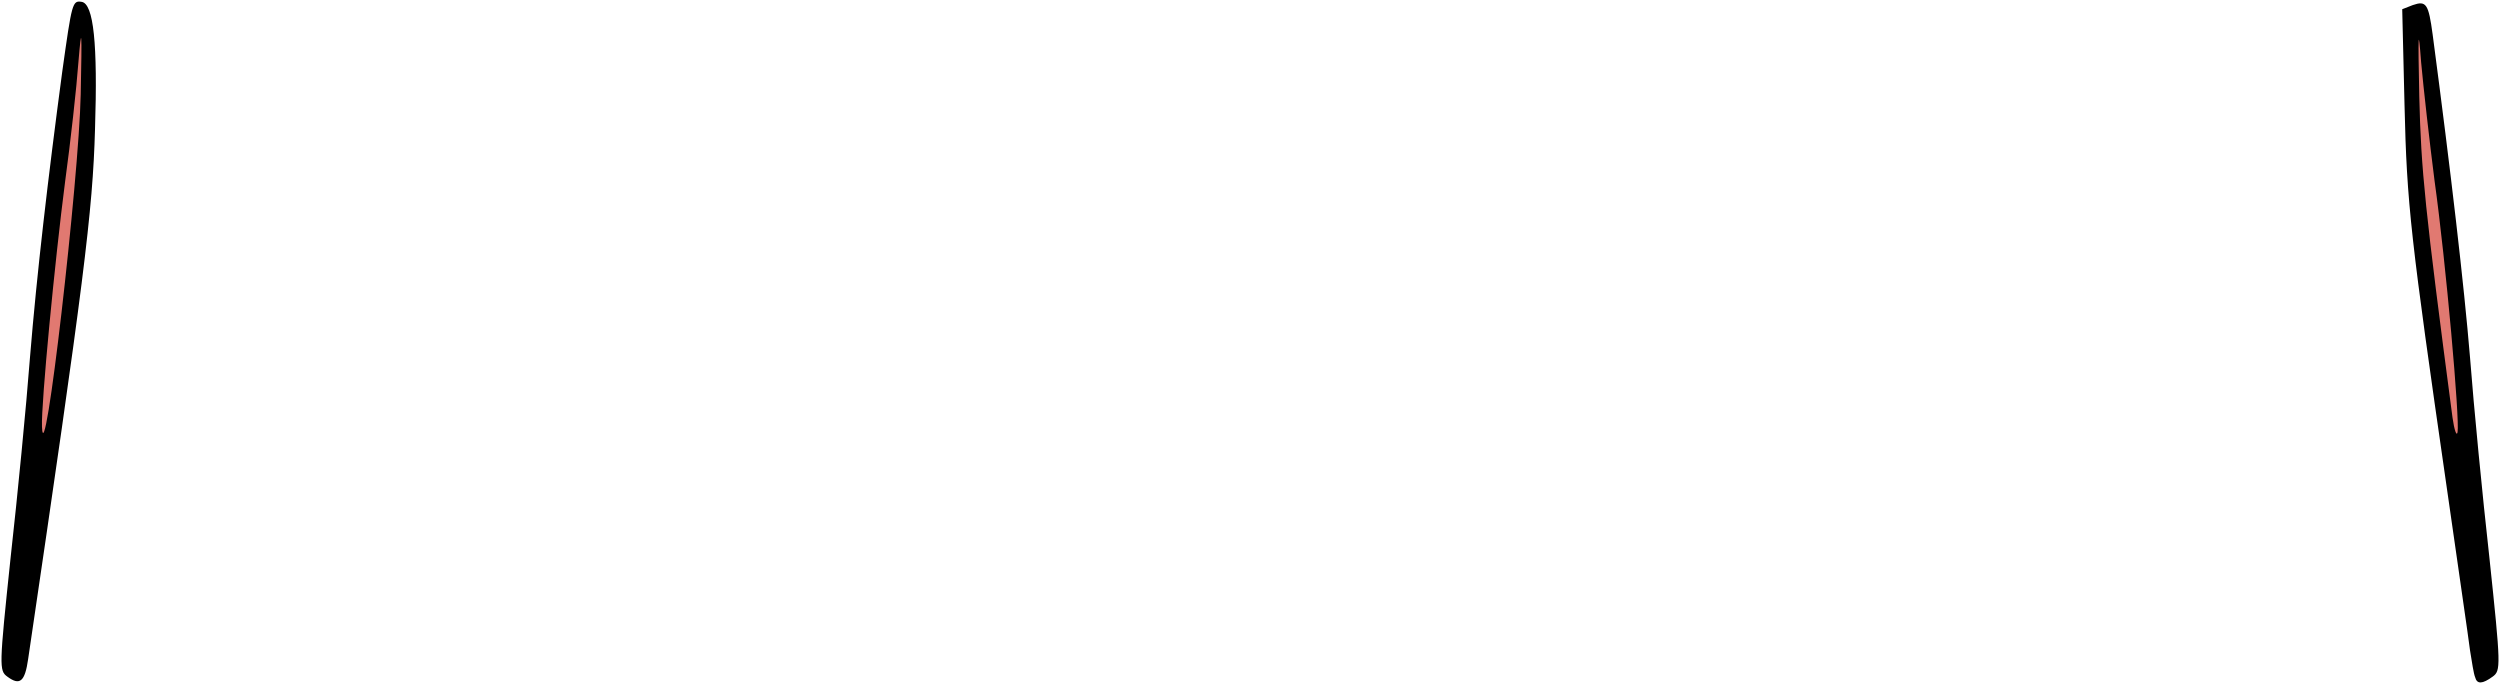<svg class="img-fluid" id="outputsvg" xmlns="http://www.w3.org/2000/svg" style="transform: none; transform-origin: 50% 50% 0px; cursor: move; transition: none 0s ease 0s;" width="542" height="148" viewBox="0 0 5420 1480">
    <g id="l743iPLct42Jp40j8wjn6pd" fill="rgb(0,0,0)" style="transform: none;">
        <g>
            <path id="p1D32qEjnu" d="M16 1467 c-18 -13 -18 -21 7 -258 15 -134 34 -329 42 -434 15 -183 39 -388 70 -620 21 -150 22 -154 42 -151 26 4 35 91 29 276 -5 179 -24 329 -145 1149 -7 49 -18 58 -45 38z"></path>
            <path id="pPaX93ir2" d="M5366 1468 c-3 -7 -7 -33 -11 -58 -3 -25 -26 -182 -50 -350 -79 -547 -87 -617 -92 -832 l-5 -208 23 -9 c29 -10 34 -3 43 64 40 302 68 543 81 700 8 105 27 300 42 434 25 236 25 245 7 258 -22 16 -34 17 -38 1z"></path>
        </g>
    </g>
    <g id="l2FSZ2zBl146Ujv0WYoVb9Q" fill="rgb(225,121,113)" style="transform: none;">
        <g>
            <path id="pF73fURmp" d="M91 925 c-2 -50 28 -360 50 -530 12 -88 25 -205 29 -260 7 -84 8 -72 5 70 -4 185 -79 836 -84 720z"></path>
            <path id="pL6KMV0SP" d="M5317 905 c-60 -455 -68 -535 -72 -695 -3 -141 -2 -155 4 -75 5 55 18 170 29 256 25 179 55 520 50 546 -2 10 -7 -4 -11 -32z"></path>
        </g>
    </g>
</svg>